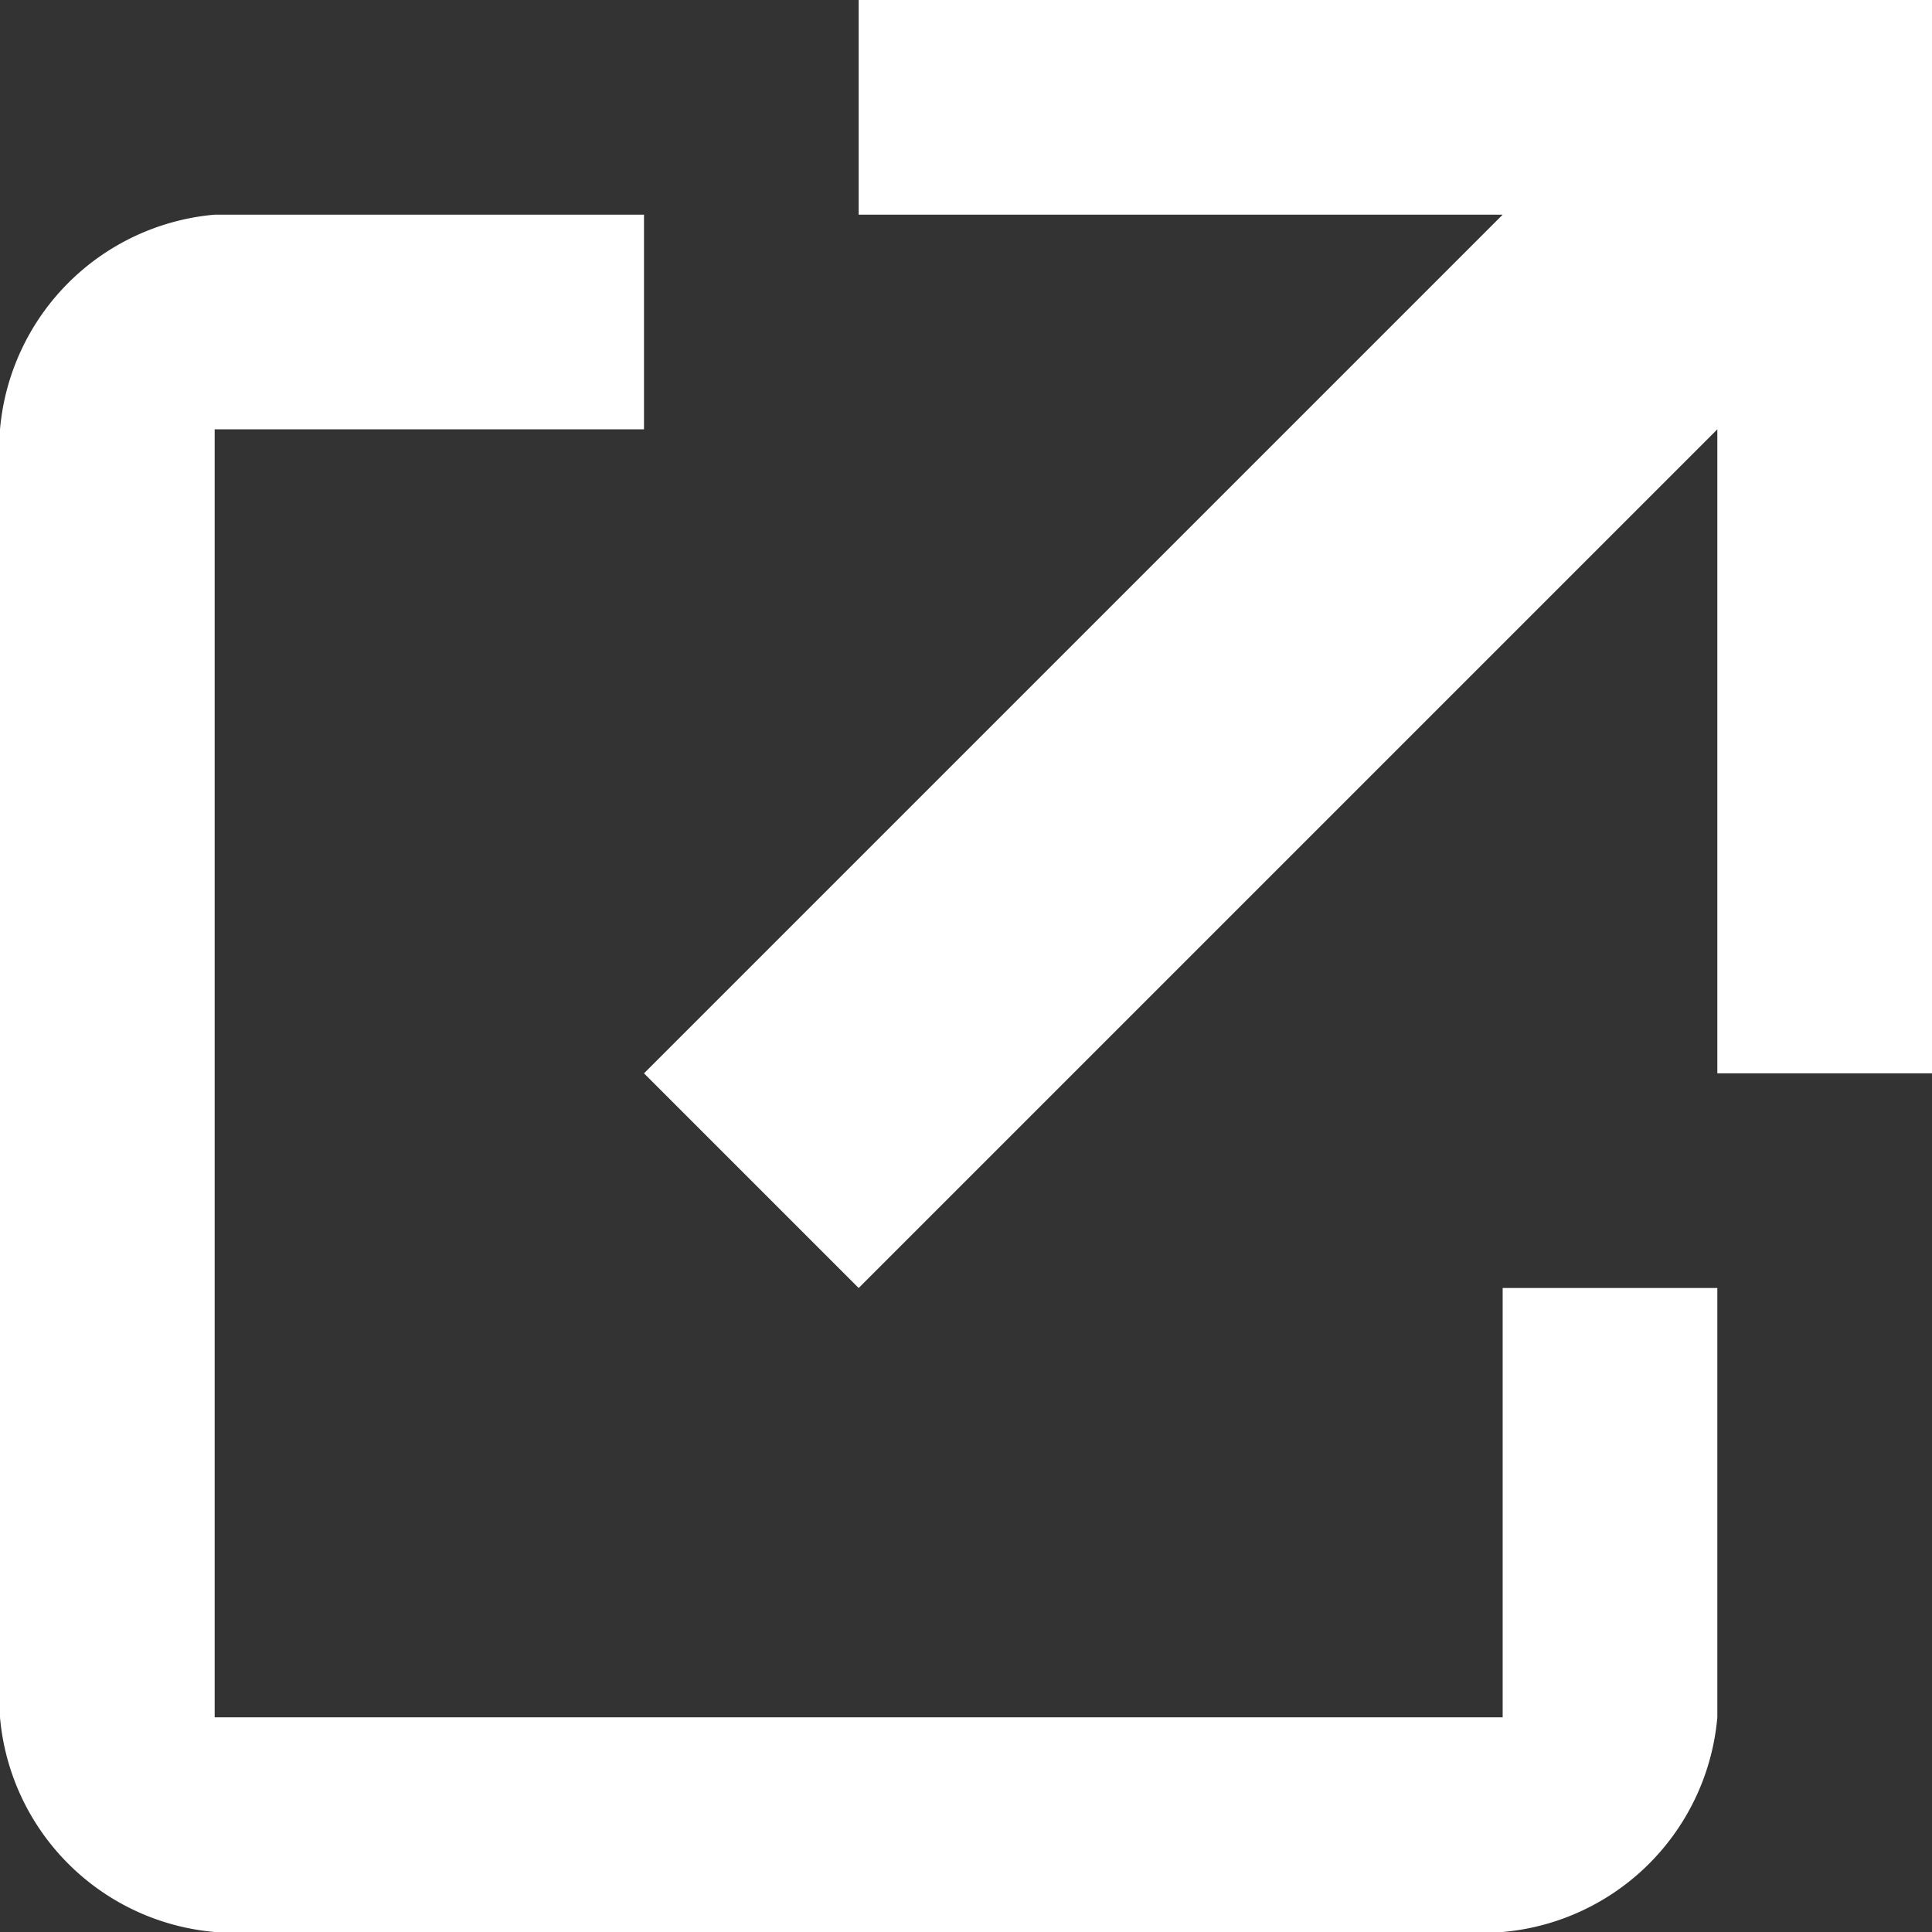 <svg xmlns="http://www.w3.org/2000/svg" width="9" height="9" viewBox="0 0 9 9"><rect x="0" y="0" width="9" height="9" fill="#333333" stroke="none"/><title>Common-032w-9x9</title><g id="Layer_2" data-name="Layer 2"><g id="Слой_1" data-name="Слой 1"><path d="M7,8H1V2H3V1H1A1.1,1.1,0,0,0,0,2V8A1.1,1.1,0,0,0,1,9H7A1.1,1.1,0,0,0,8,8V6H7Z" fill="#fff"/><polygon points="4 0 4 1 7 1 3 5 4 6 8 2 8 5 9 5 9 0 4 0" fill="#fff"/></g></g></svg>